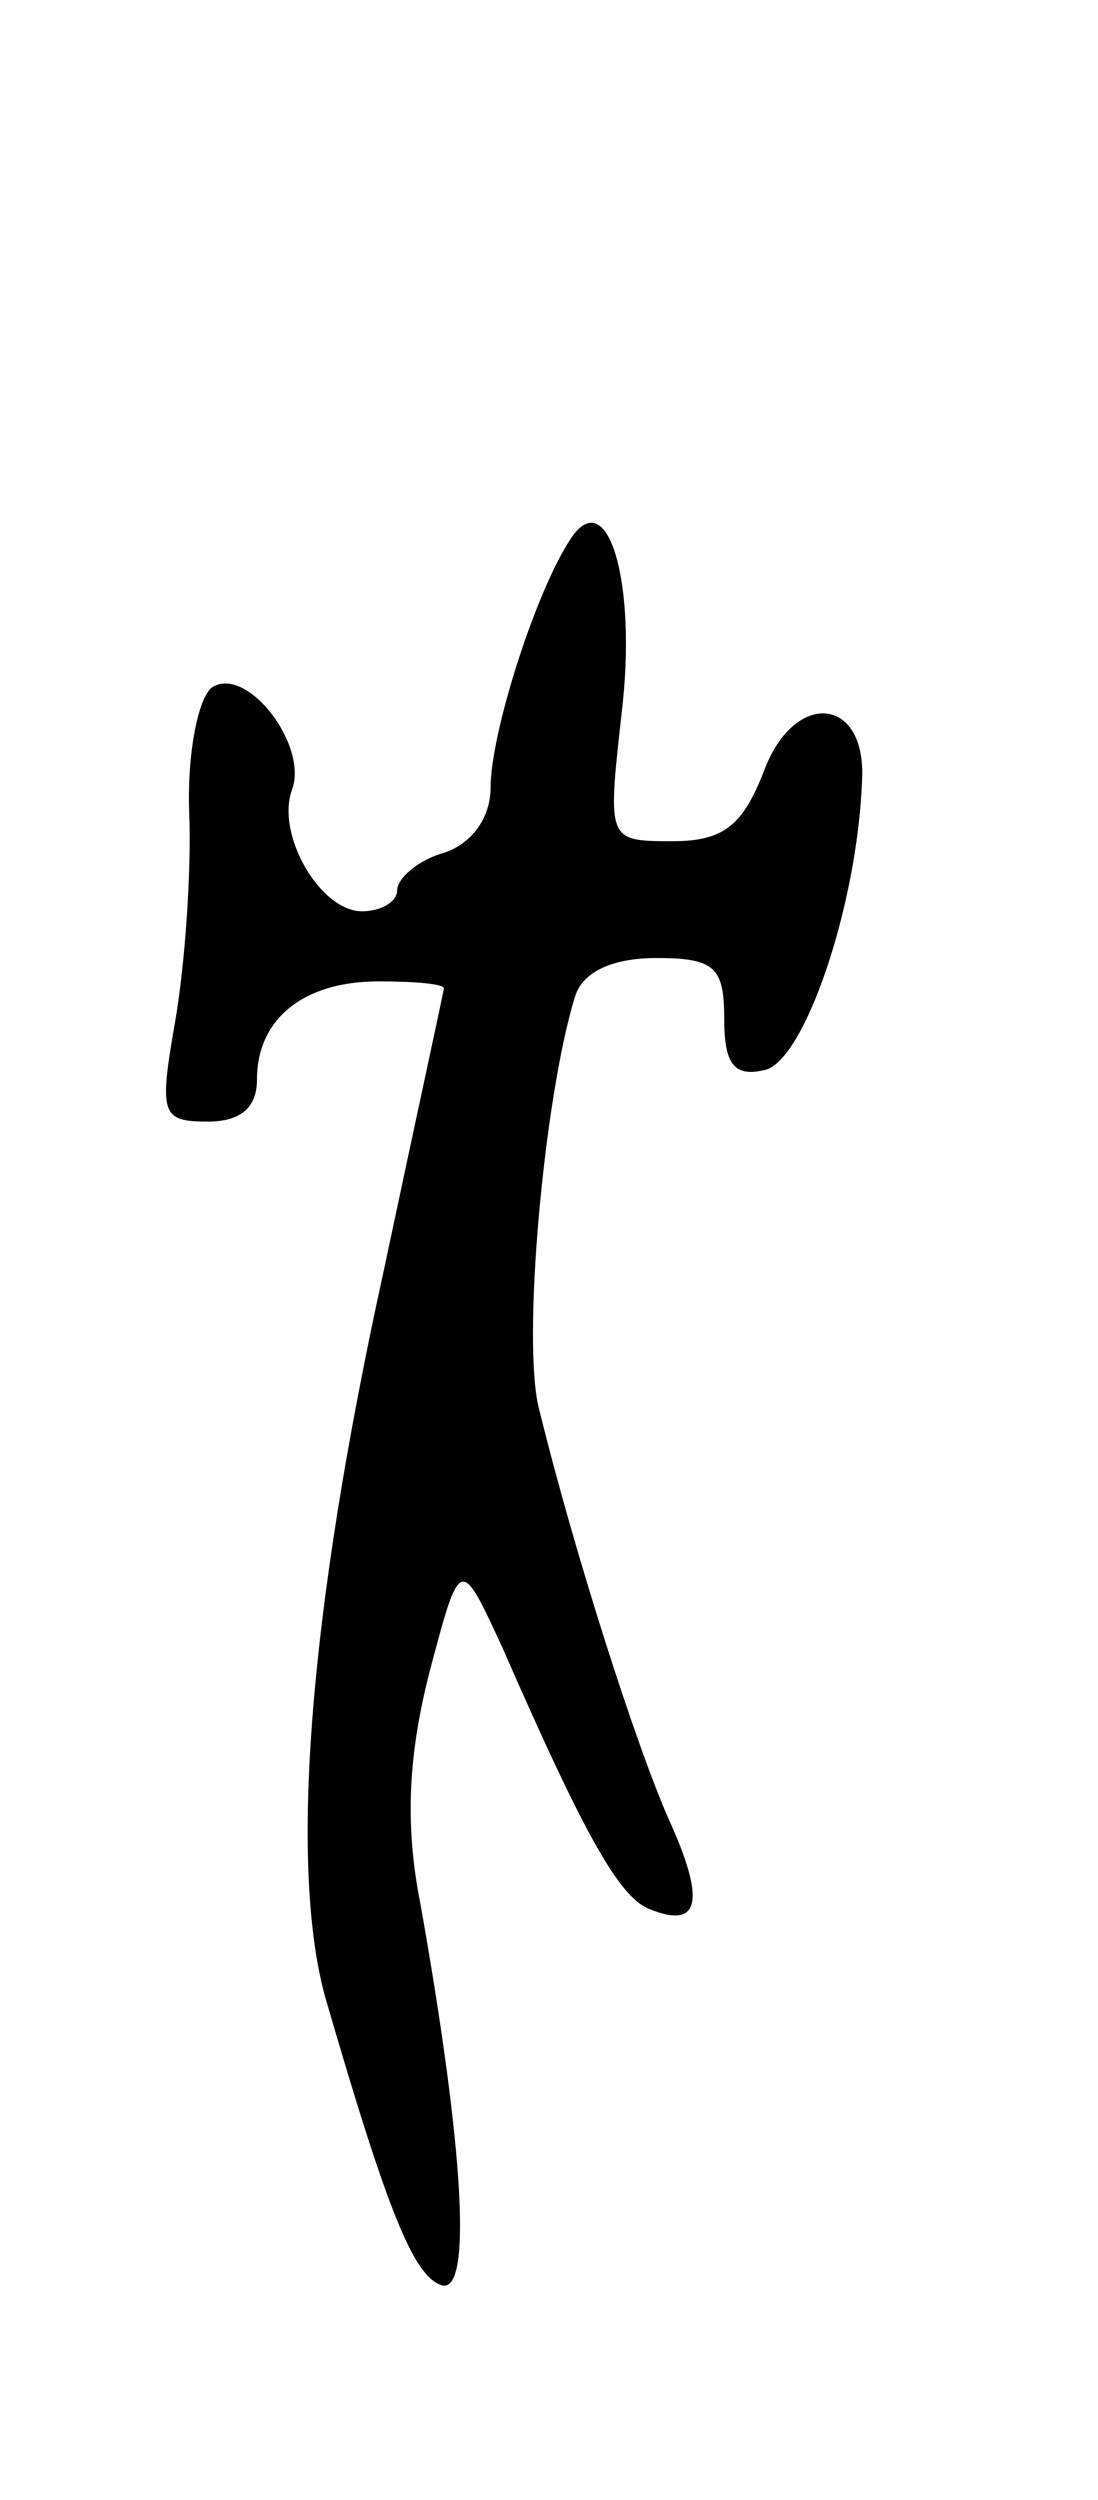 <svg version="1.0" xmlns="http://www.w3.org/2000/svg"
 width="47pt" height="107pt" viewBox="0 0 47 107"
 preserveAspectRatio="xMidYMid meet">
<g transform="translate(0,107) scale(0.1,-0.1)"
fill="#000000" stroke="none">
<path d="M244 839 c-15 -23 -34 -83 -34 -106 0 -13 -8 -24 -20 -28 -11 -3 -20
-11 -20 -16 0 -5 -7 -9 -15 -9 -18 0 -37 33 -30 52 7 19 -19 53 -34 44 -6 -4
-11 -28 -10 -54 1 -26 -2 -66 -6 -89 -7 -40 -6 -43 14 -43 14 0 21 6 21 18 0
26 20 42 52 42 15 0 28 -1 28 -3 0 -1 -12 -56 -26 -122 -32 -146 -40 -253 -25
-309 27 -93 38 -120 50 -124 13 -4 10 56 -9 163 -7 35 -5 65 4 100 13 49 13
49 31 10 35 -80 50 -107 63 -112 22 -9 24 4 8 39 -14 32 -40 113 -55 174 -8
28 2 135 15 177 3 11 16 17 35 17 25 0 29 -4 29 -26 0 -19 4 -25 17 -22 17 3
40 70 42 124 2 36 -29 39 -42 4 -9 -23 -17 -30 -39 -30 -28 0 -28 0 -22 54 7
57 -6 100 -22 75z"/>
</g>
</svg>
